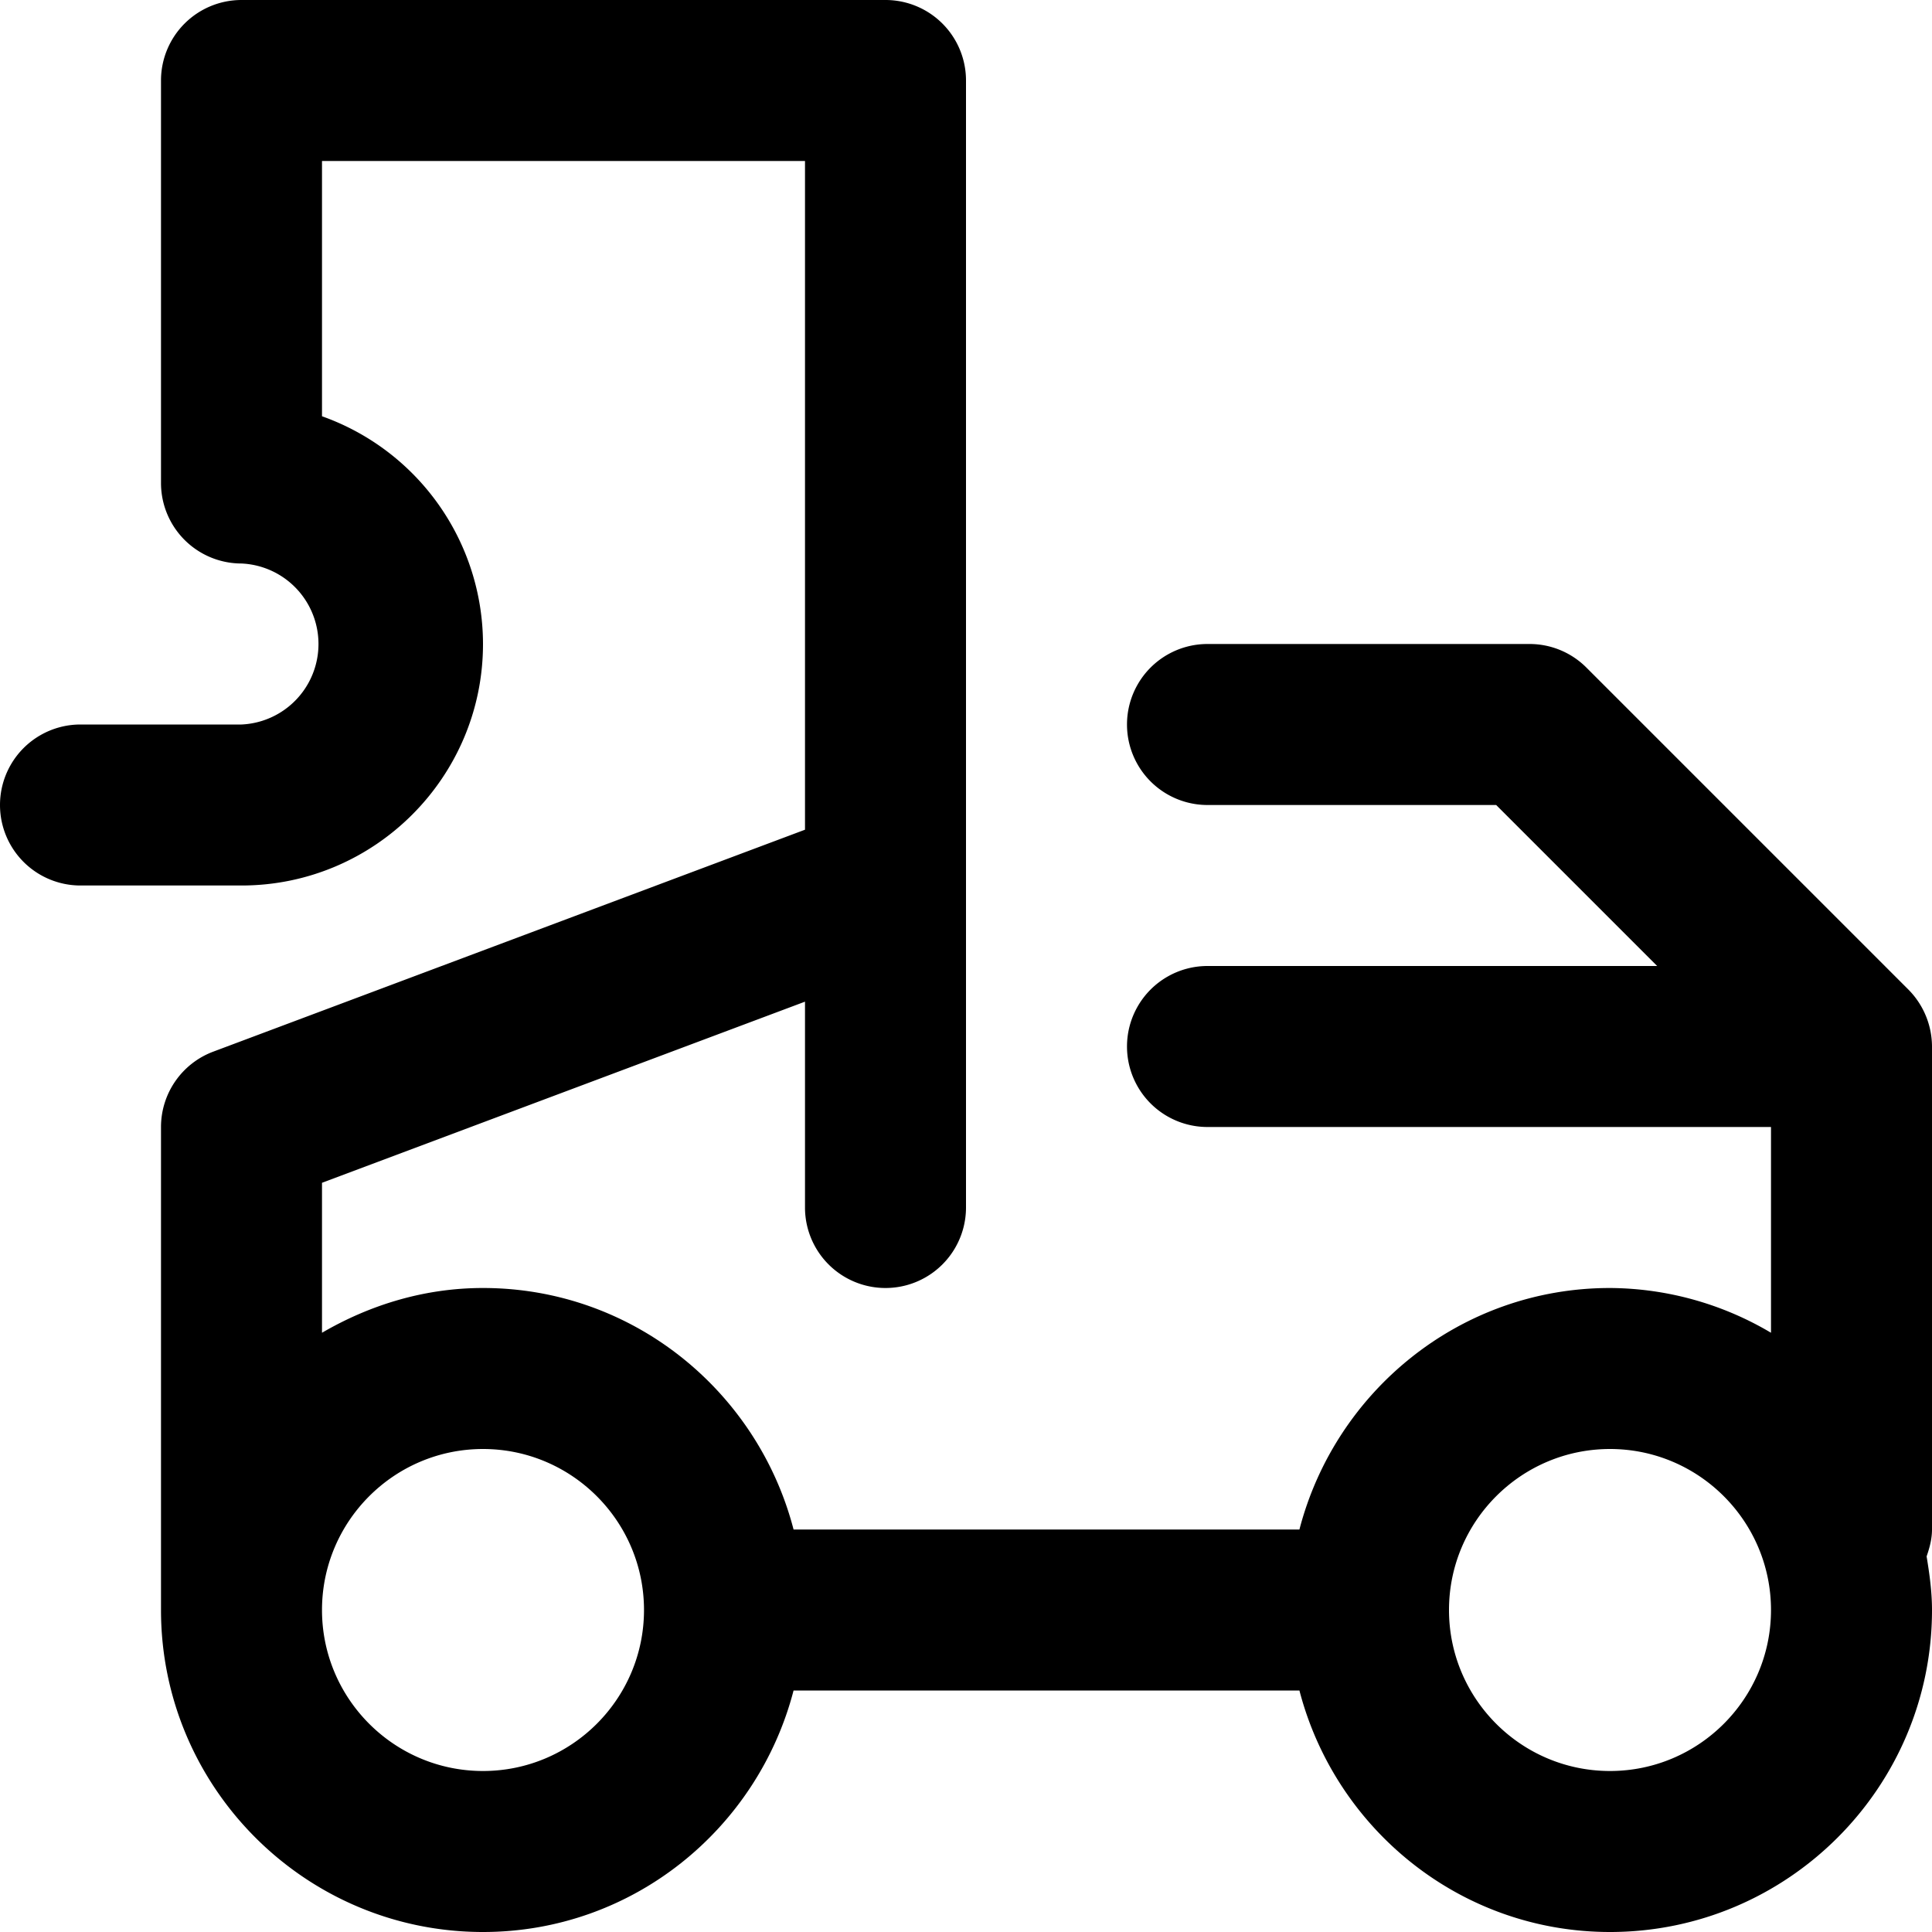 <svg
  width="100%"
  height="100%"
  viewBox="0 0 24 24"
  fill="none"
  xmlns="http://www.w3.org/2000/svg"
>
  <path
    d="M24 13a1.01 1.01 0 00-.294-.708l-3.999-3.999A.997.997 0 0019 8h-4a1 1 0 100 2h3.586l2 2H15a1 1 0 100 2h7v2.556A3.959 3.959 0 0020 16c-1.858 0-3.411 1.279-3.858 3H9.858c-.447-1.721-2-3-3.858-3-.732 0-1.409.212-2 .556v-1.863l6-2.25V15a1 1 0 102 0V1a1 1 0 00-1-1H3a1 1 0 00-1 1v5a1 1 0 001 1 1.001 1.001 0 010 2H1a1 1 0 100 2h2c1.654 0 3-1.346 3-3a3.006 3.006 0 00-2-2.829V2h6v8.307l-7.351 2.757A1 1 0 002 14v6c0 2.206 1.794 4 4 4 1.858 0 3.411-1.279 3.858-3h6.284c.447 1.721 2 3 3.858 3 2.206 0 4-1.794 4-4 0-.228-.031-.448-.067-.666.037-.106.067-.216.067-.334v-6zM6 22c-1.103 0-2-.897-2-2s.897-2 2-2 2 .897 2 2-.897 2-2 2zm14 0c-1.103 0-2-.897-2-2s.897-2 2-2 2 .897 2 2-.897 2-2 2z"
    fill="currentColor"
  />
</svg>
